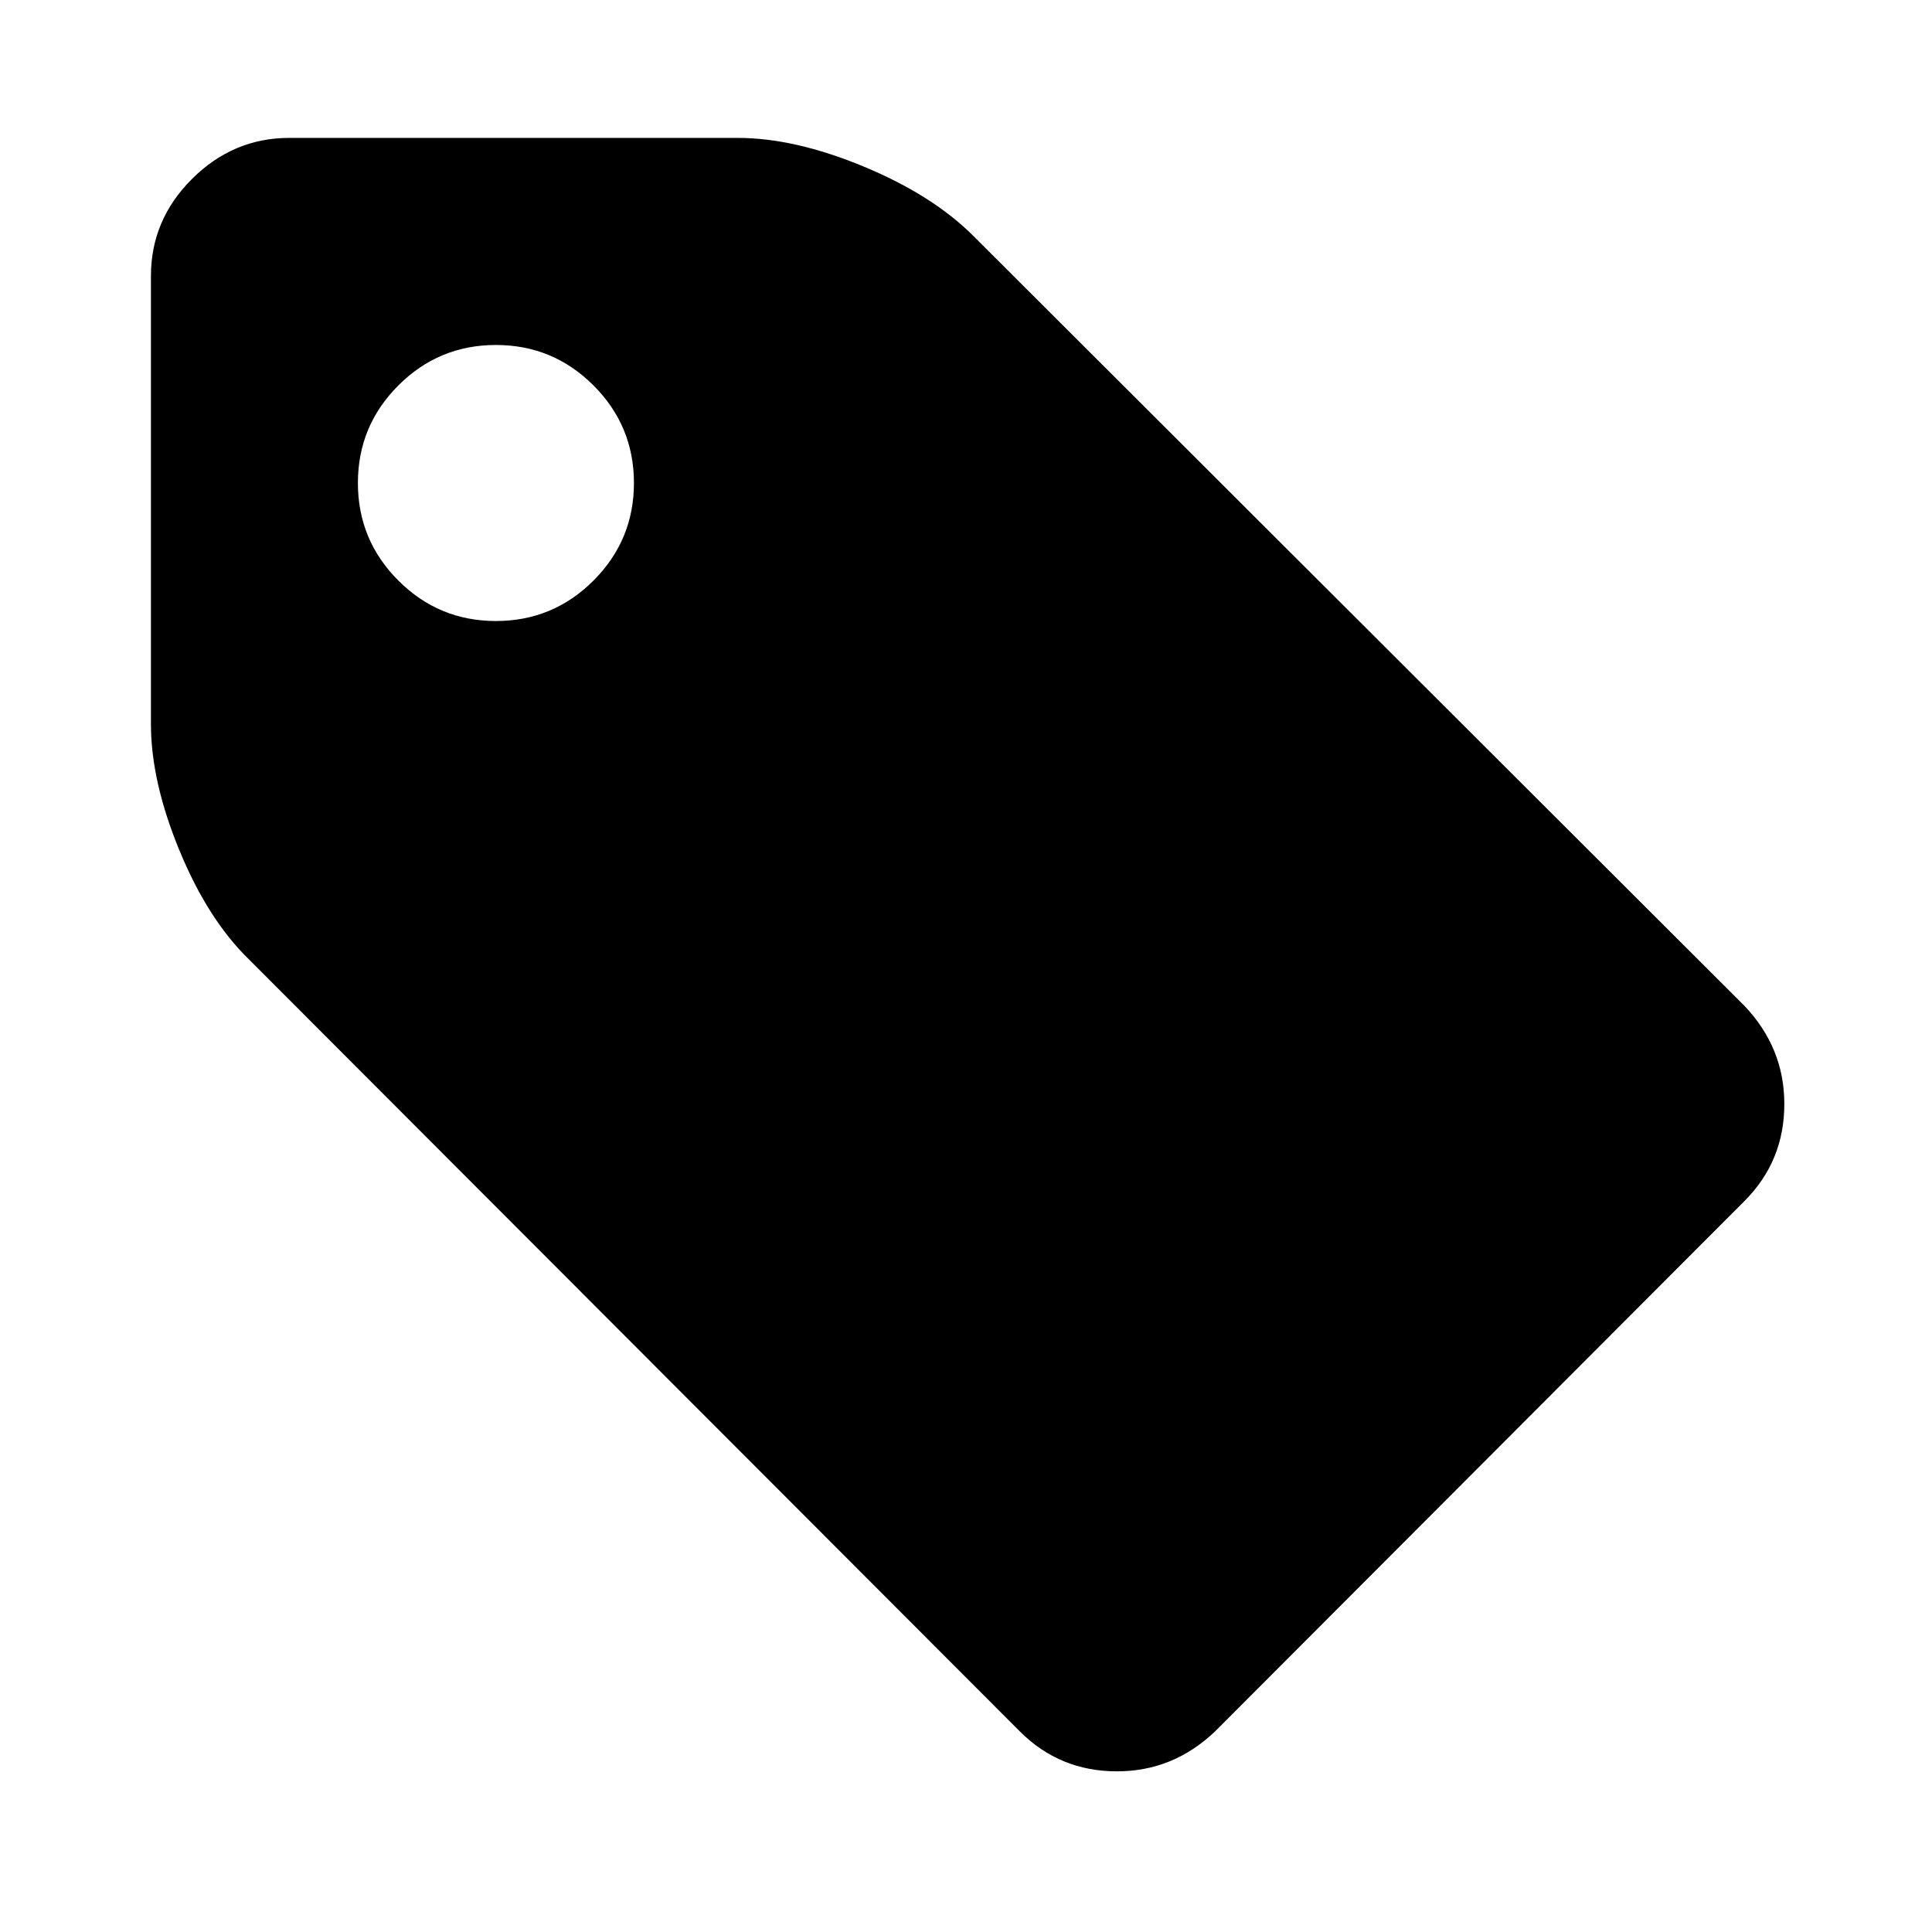<svg xmlns="http://www.w3.org/2000/svg" width="32" height="32" viewBox="0 0 27 32"><path d="M8 8q0-.946-.67-1.616t-1.616-.67-1.616.67T3.428 8t.67 1.616 1.616.67 1.616-.67T8 8zm19.054 10.286q0 .946-.66 1.607l-8.77 8.786q-.695.66-1.624.66-.946 0-1.607-.66L1.625 15.892q-.68-.66-1.152-1.804T0 12V4.57q0-.928.68-1.606t1.606-.68h7.43q.945 0 2.088.474t1.82 1.152l12.77 12.75q.66.696.66 1.625z"/></svg>
